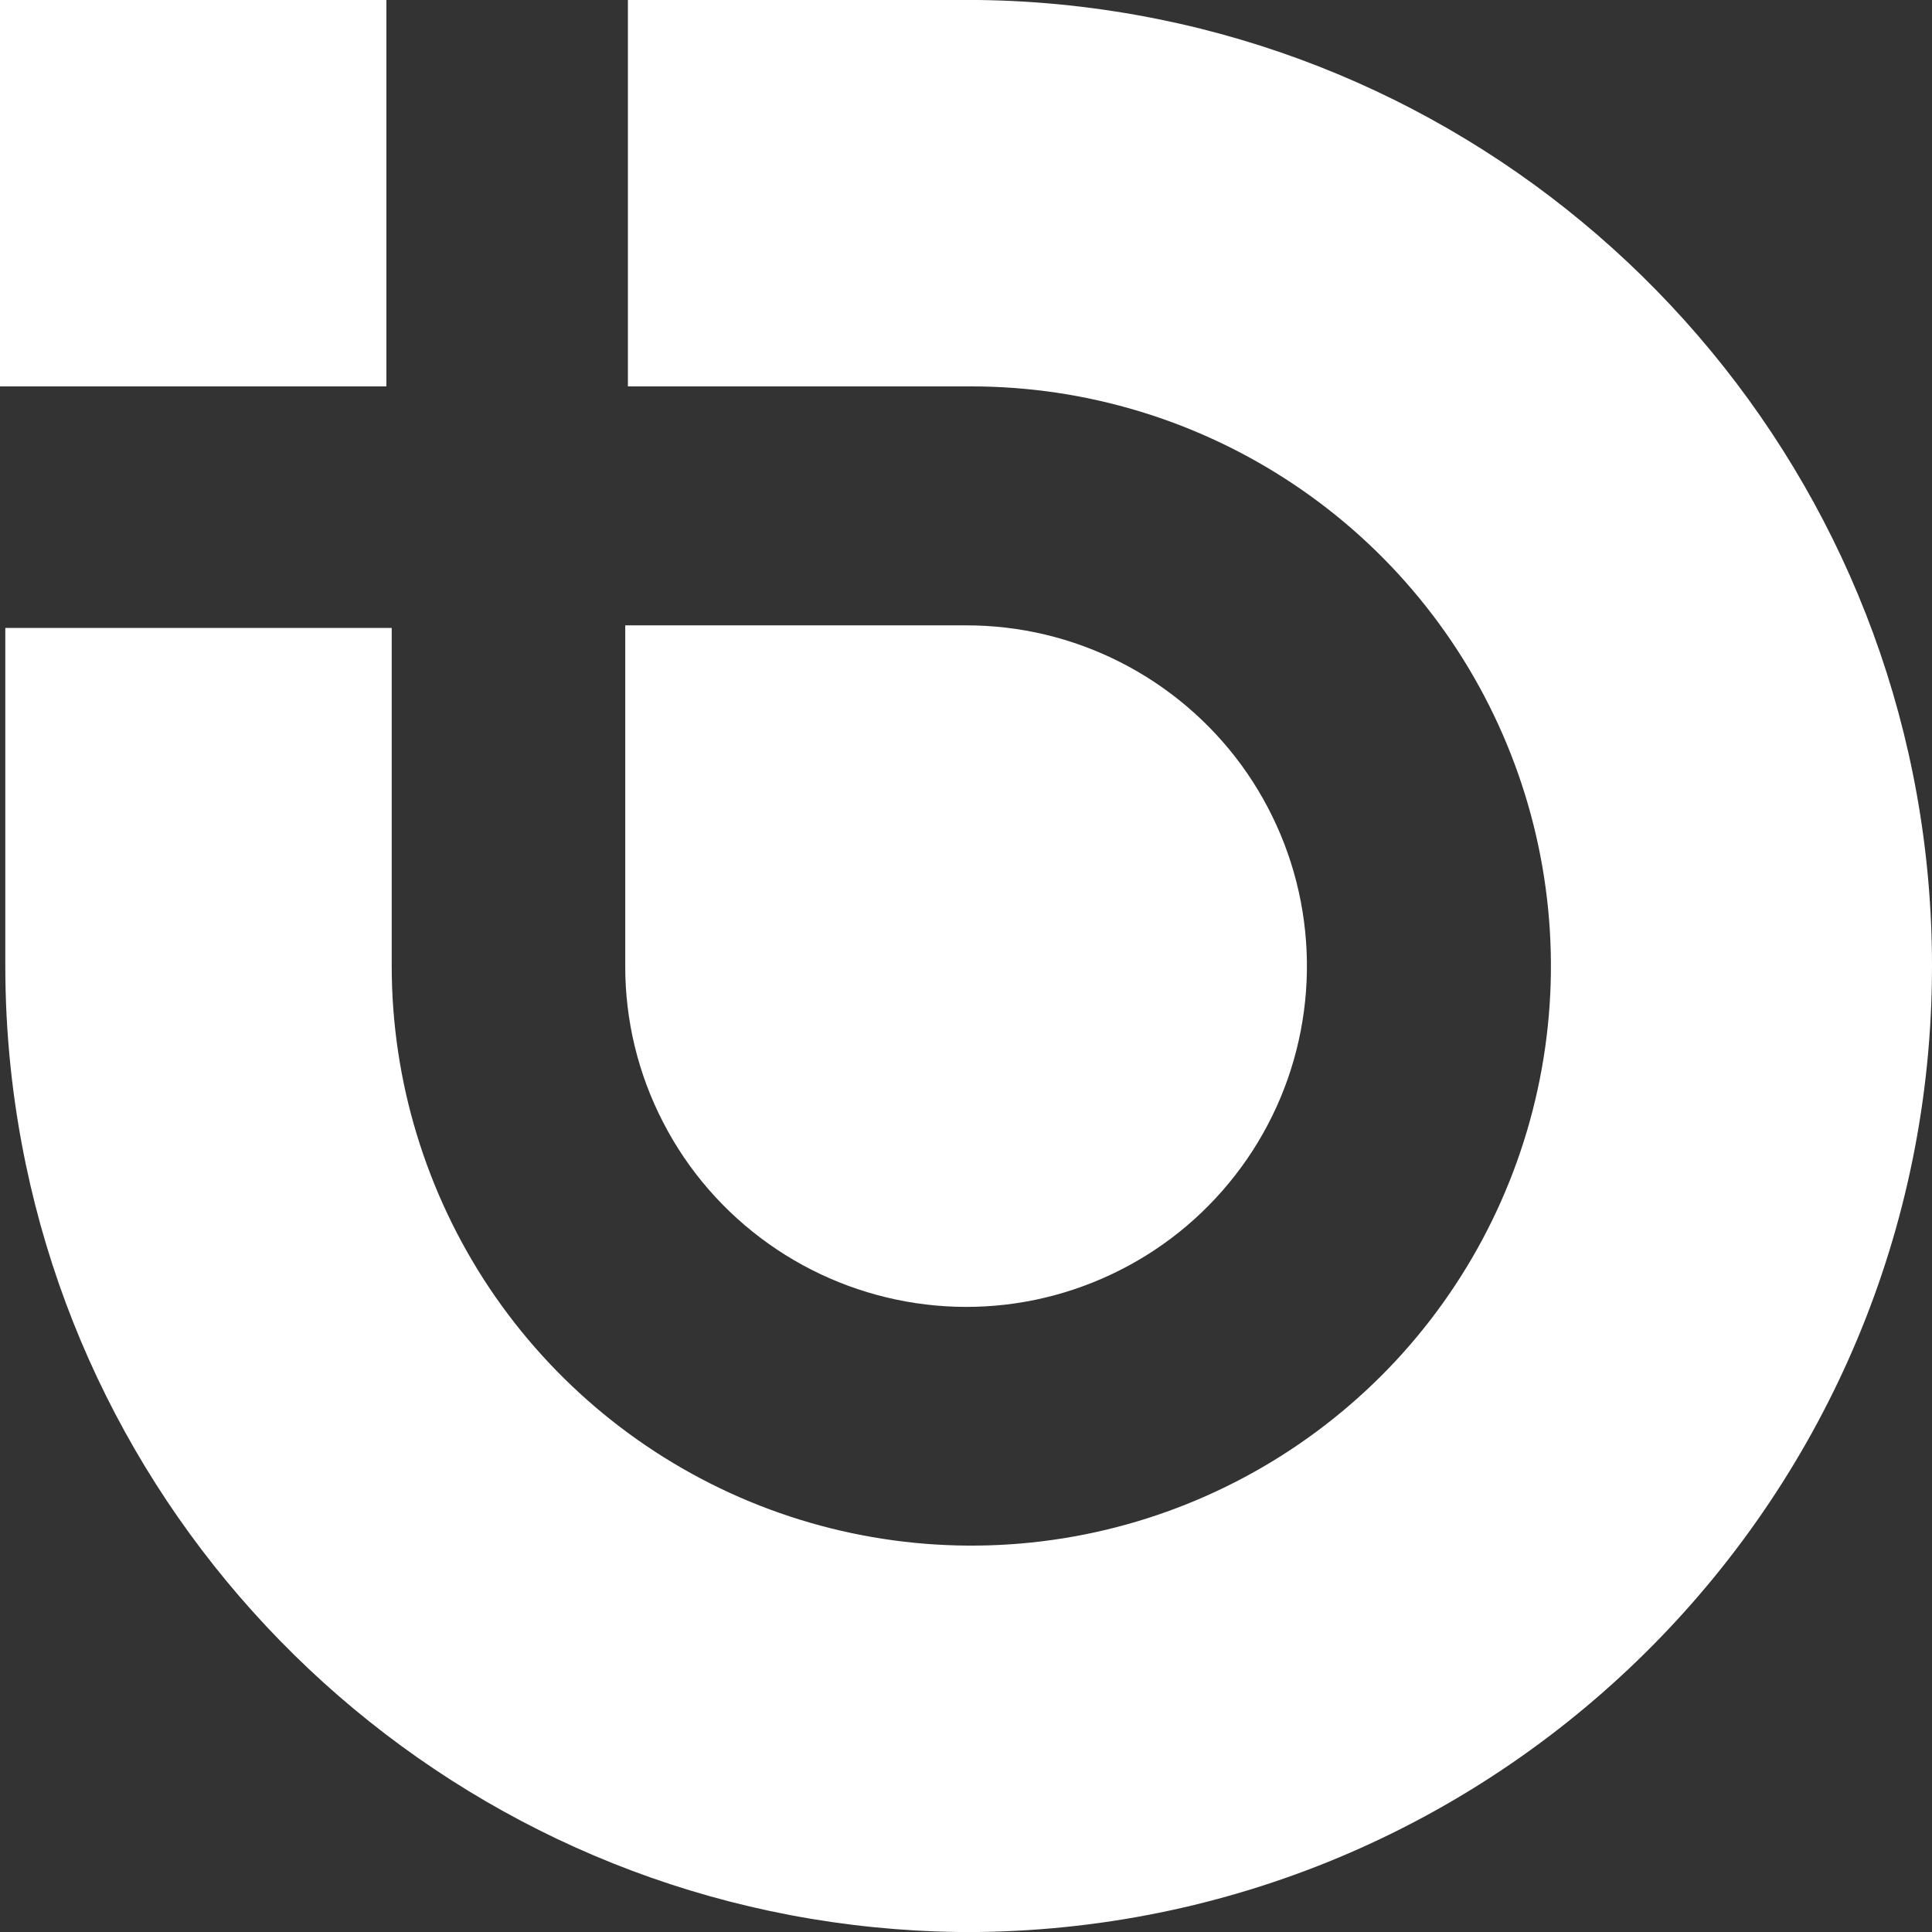 <svg width="16" height="16" viewBox="0 0 16 16" fill="none" xmlns="http://www.w3.org/2000/svg">
    <rect x="0" y="0" width="16" height="16" fill="#333333" stroke="none"/>
    <path d="M3.2 0H0V3.2H3.2V0Z" fill="#FFFFFF"/>
    <path d="M9.6 0.16C9.107 0.06 8.606 0.006 8.104 0H5.2V3.2H8.044C8.994 3.2 9.922 3.482 10.711 4.009C11.501 4.536 12.116 5.286 12.479 6.163C12.842 7.04 12.937 8.005 12.752 8.936C12.567 9.868 12.11 10.723 11.439 11.394C10.767 12.065 9.912 12.523 8.981 12.708C8.05 12.893 7.085 12.798 6.208 12.435C5.33 12.071 4.581 11.456 4.053 10.667C3.526 9.877 3.244 8.949 3.244 8V5.2H0.044V8C0.044 8.553 0.101 9.104 0.214 9.644C0.965 13.242 4.133 15.951 7.941 16H8.104C12.474 15.944 16 12.384 16 8C16 4.13 13.252 0.901 9.6 0.16Z"
          fill="#FFFFFF"/>
    <path d="M7.585 10.792C7.145 10.726 6.728 10.558 6.366 10.301C5.998 10.04 5.698 9.695 5.492 9.295C5.285 8.895 5.177 8.451 5.178 8V5.179H8C8.444 5.178 8.882 5.283 9.278 5.484C9.674 5.685 10.018 5.977 10.28 6.335C10.542 6.694 10.716 7.109 10.787 7.548C10.858 7.986 10.825 8.435 10.69 8.859C10.555 9.282 10.322 9.667 10.01 9.983C9.698 10.3 9.315 10.537 8.894 10.678C8.473 10.819 8.024 10.858 7.585 10.792Z"
          fill="#FFFFFF"/>
</svg>
